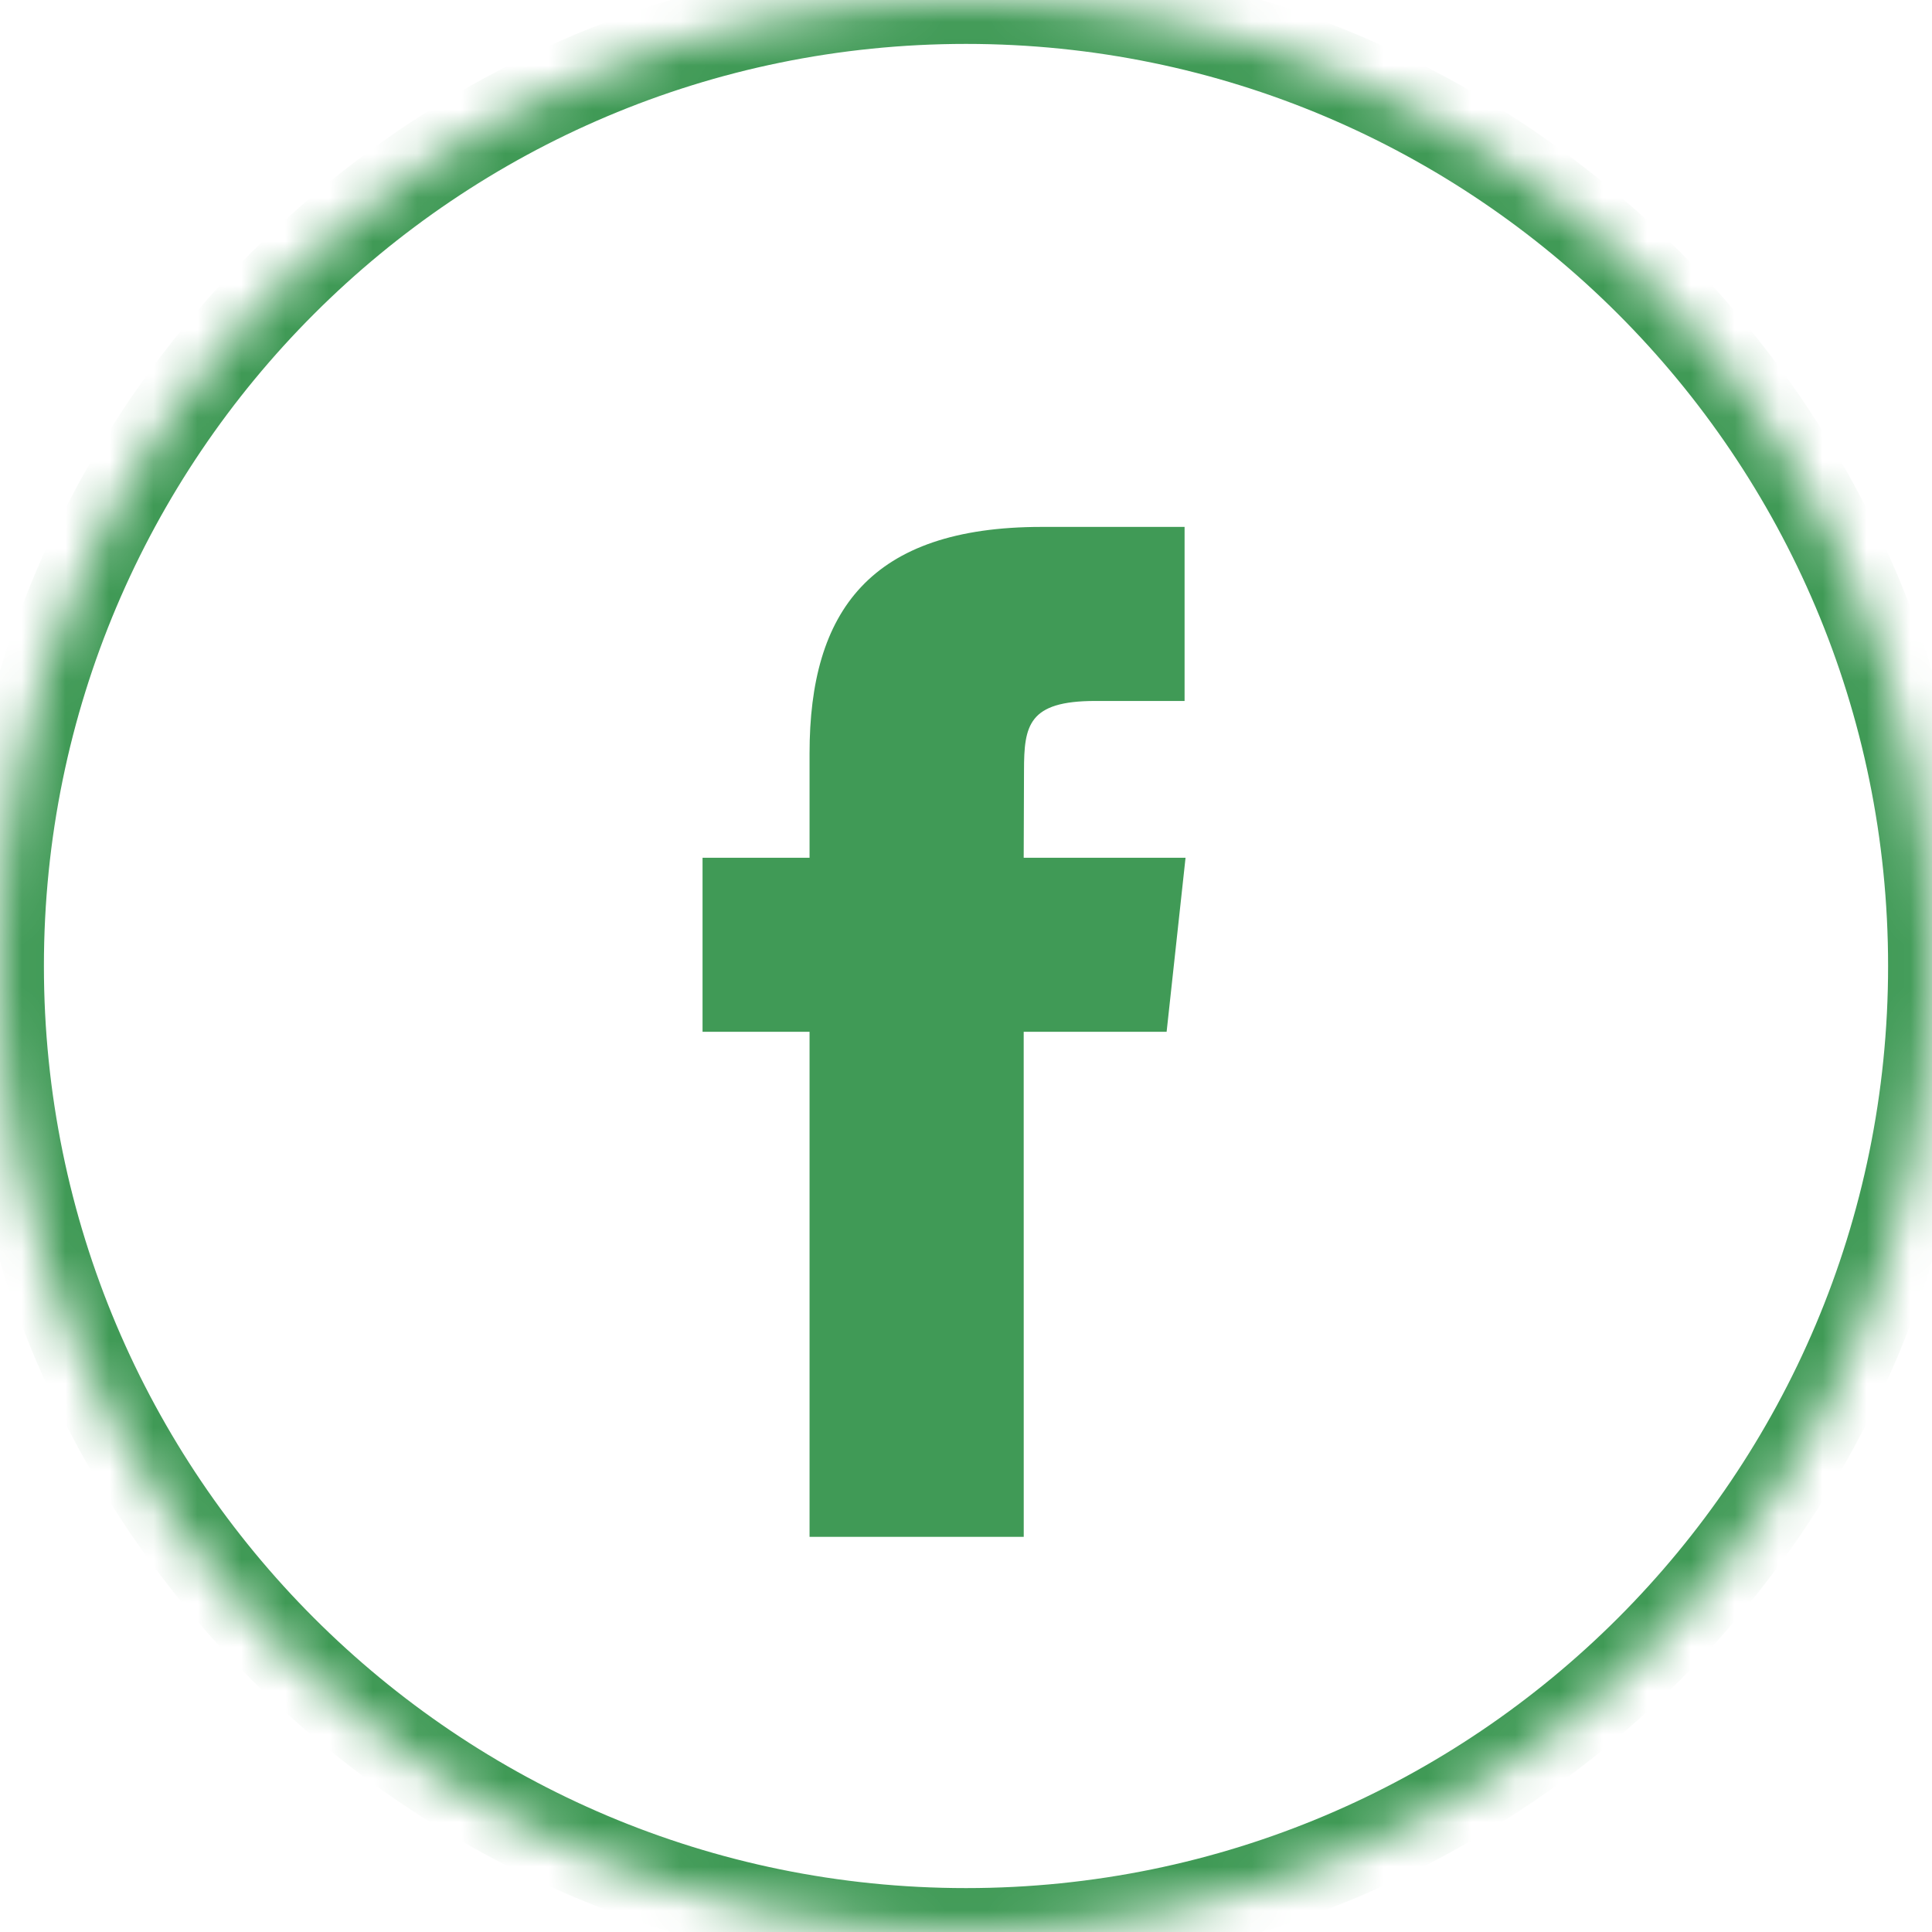 <svg width="44" height="44" viewBox="0 0 44 44" fill="none" xmlns="http://www.w3.org/2000/svg">
<mask id="mask0_8_714" style="mask-type:luminance" maskUnits="userSpaceOnUse" x="0" y="0" width="44" height="44">
<path d="M22 44C34.15 44 44 34.15 44 22C44 9.85 34.15 0 22 0C9.85 0 0 9.85 0 22C0 34.15 9.85 44 22 44Z" fill="white"/>
</mask>
<g mask="url(#mask0_8_714)">
<path d="M22 44C34.15 44 44 34.15 44 22C44 9.85 34.15 0 22 0C9.85 0 0 9.85 0 22C0 34.15 9.85 44 22 44Z" stroke="#409A56" stroke-width="2"/>
</g>
<path fill-rule="evenodd" clip-rule="evenodd" d="M23.315 35H18.437V23.498H16V19.535H18.437V17.156C18.437 13.923 19.813 12 23.723 12H26.978V15.964H24.944C23.421 15.964 23.321 16.518 23.321 17.552L23.314 19.535H27L26.569 23.498H23.314L23.315 35Z" fill="#409A56"/>
</svg>
